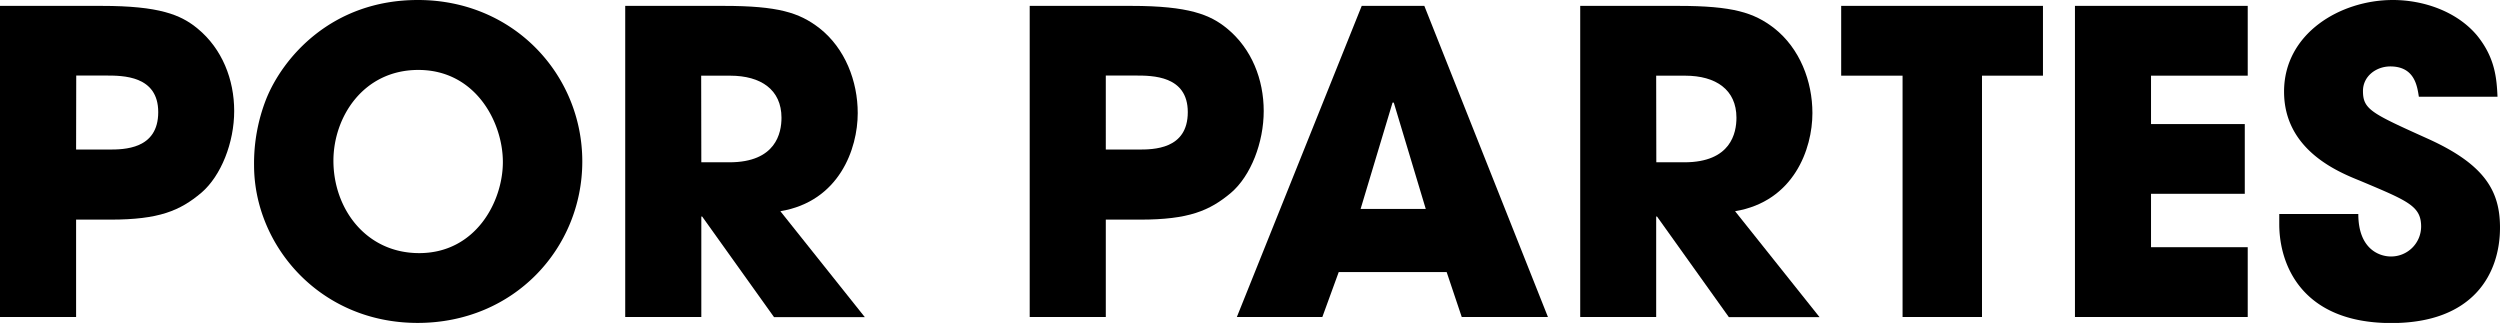 <svg id="Capa_1" data-name="Capa 1" xmlns="http://www.w3.org/2000/svg" viewBox="0 0 713.51 92.16"><path d="M0,1.68H29C45.48,1.68,51.6,4.2,56.4,8.16c7,5.76,10.44,14.52,10.44,23.52S63.12,50.16,57.48,55c-6.12,5.16-12.12,7.68-25.92,7.68H21.72V90.48H0Zm21.72,41H31c4.32,0,14.16,0,14.16-10.68,0-10.44-10.08-10.44-15-10.44h-8.4Z"/><path d="M119.28,0c27.36,0,46.91,21.36,46.91,46.08s-19.43,46.08-47,46.08c-28,0-46.68-22.2-46.68-45A50.16,50.16,0,0,1,76,28.2C80.64,16.68,94.44,0,119.28,0Zm.36,72.24c16.08,0,23.88-14.64,23.88-26s-7.8-26.28-24.12-26.28c-15.72,0-24.24,13.44-24.24,25.92C95.16,59.52,104.4,72.24,119.64,72.24Z"/><path d="M178.44,1.68h28.08c15.6,0,21.6,1.92,27.36,6.36,7.32,5.76,10.92,15.12,10.92,24.24,0,10.2-5.28,25.2-22.08,28l24.11,30.24H220.92L200.4,61.8h-.24V90.48H178.44Zm21.72,44.64h8c13.32,0,14.88-8.4,14.88-12.72,0-8-5.88-12-14.64-12h-8.28Z"/><path d="M293.88,1.68h29c16.44,0,22.56,2.52,27.36,6.48,7,5.76,10.43,14.52,10.43,23.52S357,50.16,351.36,55c-6.12,5.16-12.12,7.68-25.92,7.68H315.6V90.48H293.88Zm21.72,41h9.24c4.32,0,14.16,0,14.16-10.68,0-10.44-10.08-10.44-15-10.44h-8.4Z"/><path d="M382.08,77.64,377.4,90.48H353l35.64-88.8h17.87l35.28,88.8h-24.6l-4.31-12.84Zm6.24-18h18.6l-9.13-30.36h-.35Z"/><path d="M451,1.68H479c15.59,0,21.59,1.92,27.35,6.36,7.32,5.76,10.92,15.12,10.92,24.24,0,10.2-5.28,25.2-22.07,28l24.11,30.24H493.43L472.92,61.8h-.24V90.48H451Zm21.72,44.64h8c13.32,0,14.87-8.4,14.87-12.72,0-8-5.88-12-14.63-12h-8.28Z"/><path d="M543,21.6H525.48V1.68h57.59V21.6h-17.4V90.48H543Z"/><path d="M592.2,1.68h49.31V21.6h-27.6V35.4h26.76V55.32H613.91V70.56h27.6V90.48H592.2Z"/><path d="M690.35,27.6c-.47-3-1.19-8.64-8.15-8.64-4,0-7.8,2.76-7.8,7,0,5.28,2.4,6.36,18.35,13.56,16.56,7.44,20.76,15.12,20.76,25.44,0,13-7.44,27.24-31,27.24-25.68,0-32-16.8-32-28.2V61.08h22.56c0,10.32,6.36,12.12,9.24,12.12A8.57,8.57,0,0,0,691,64.68c0-5.88-3.72-7.32-17.4-13.08-6.24-2.52-21.72-8.76-21.72-25.44S668,0,682.92,0c8.75,0,18.23,3.24,24,10.08,5.28,6.48,5.64,12.48,5.88,17.52Z"/></svg>